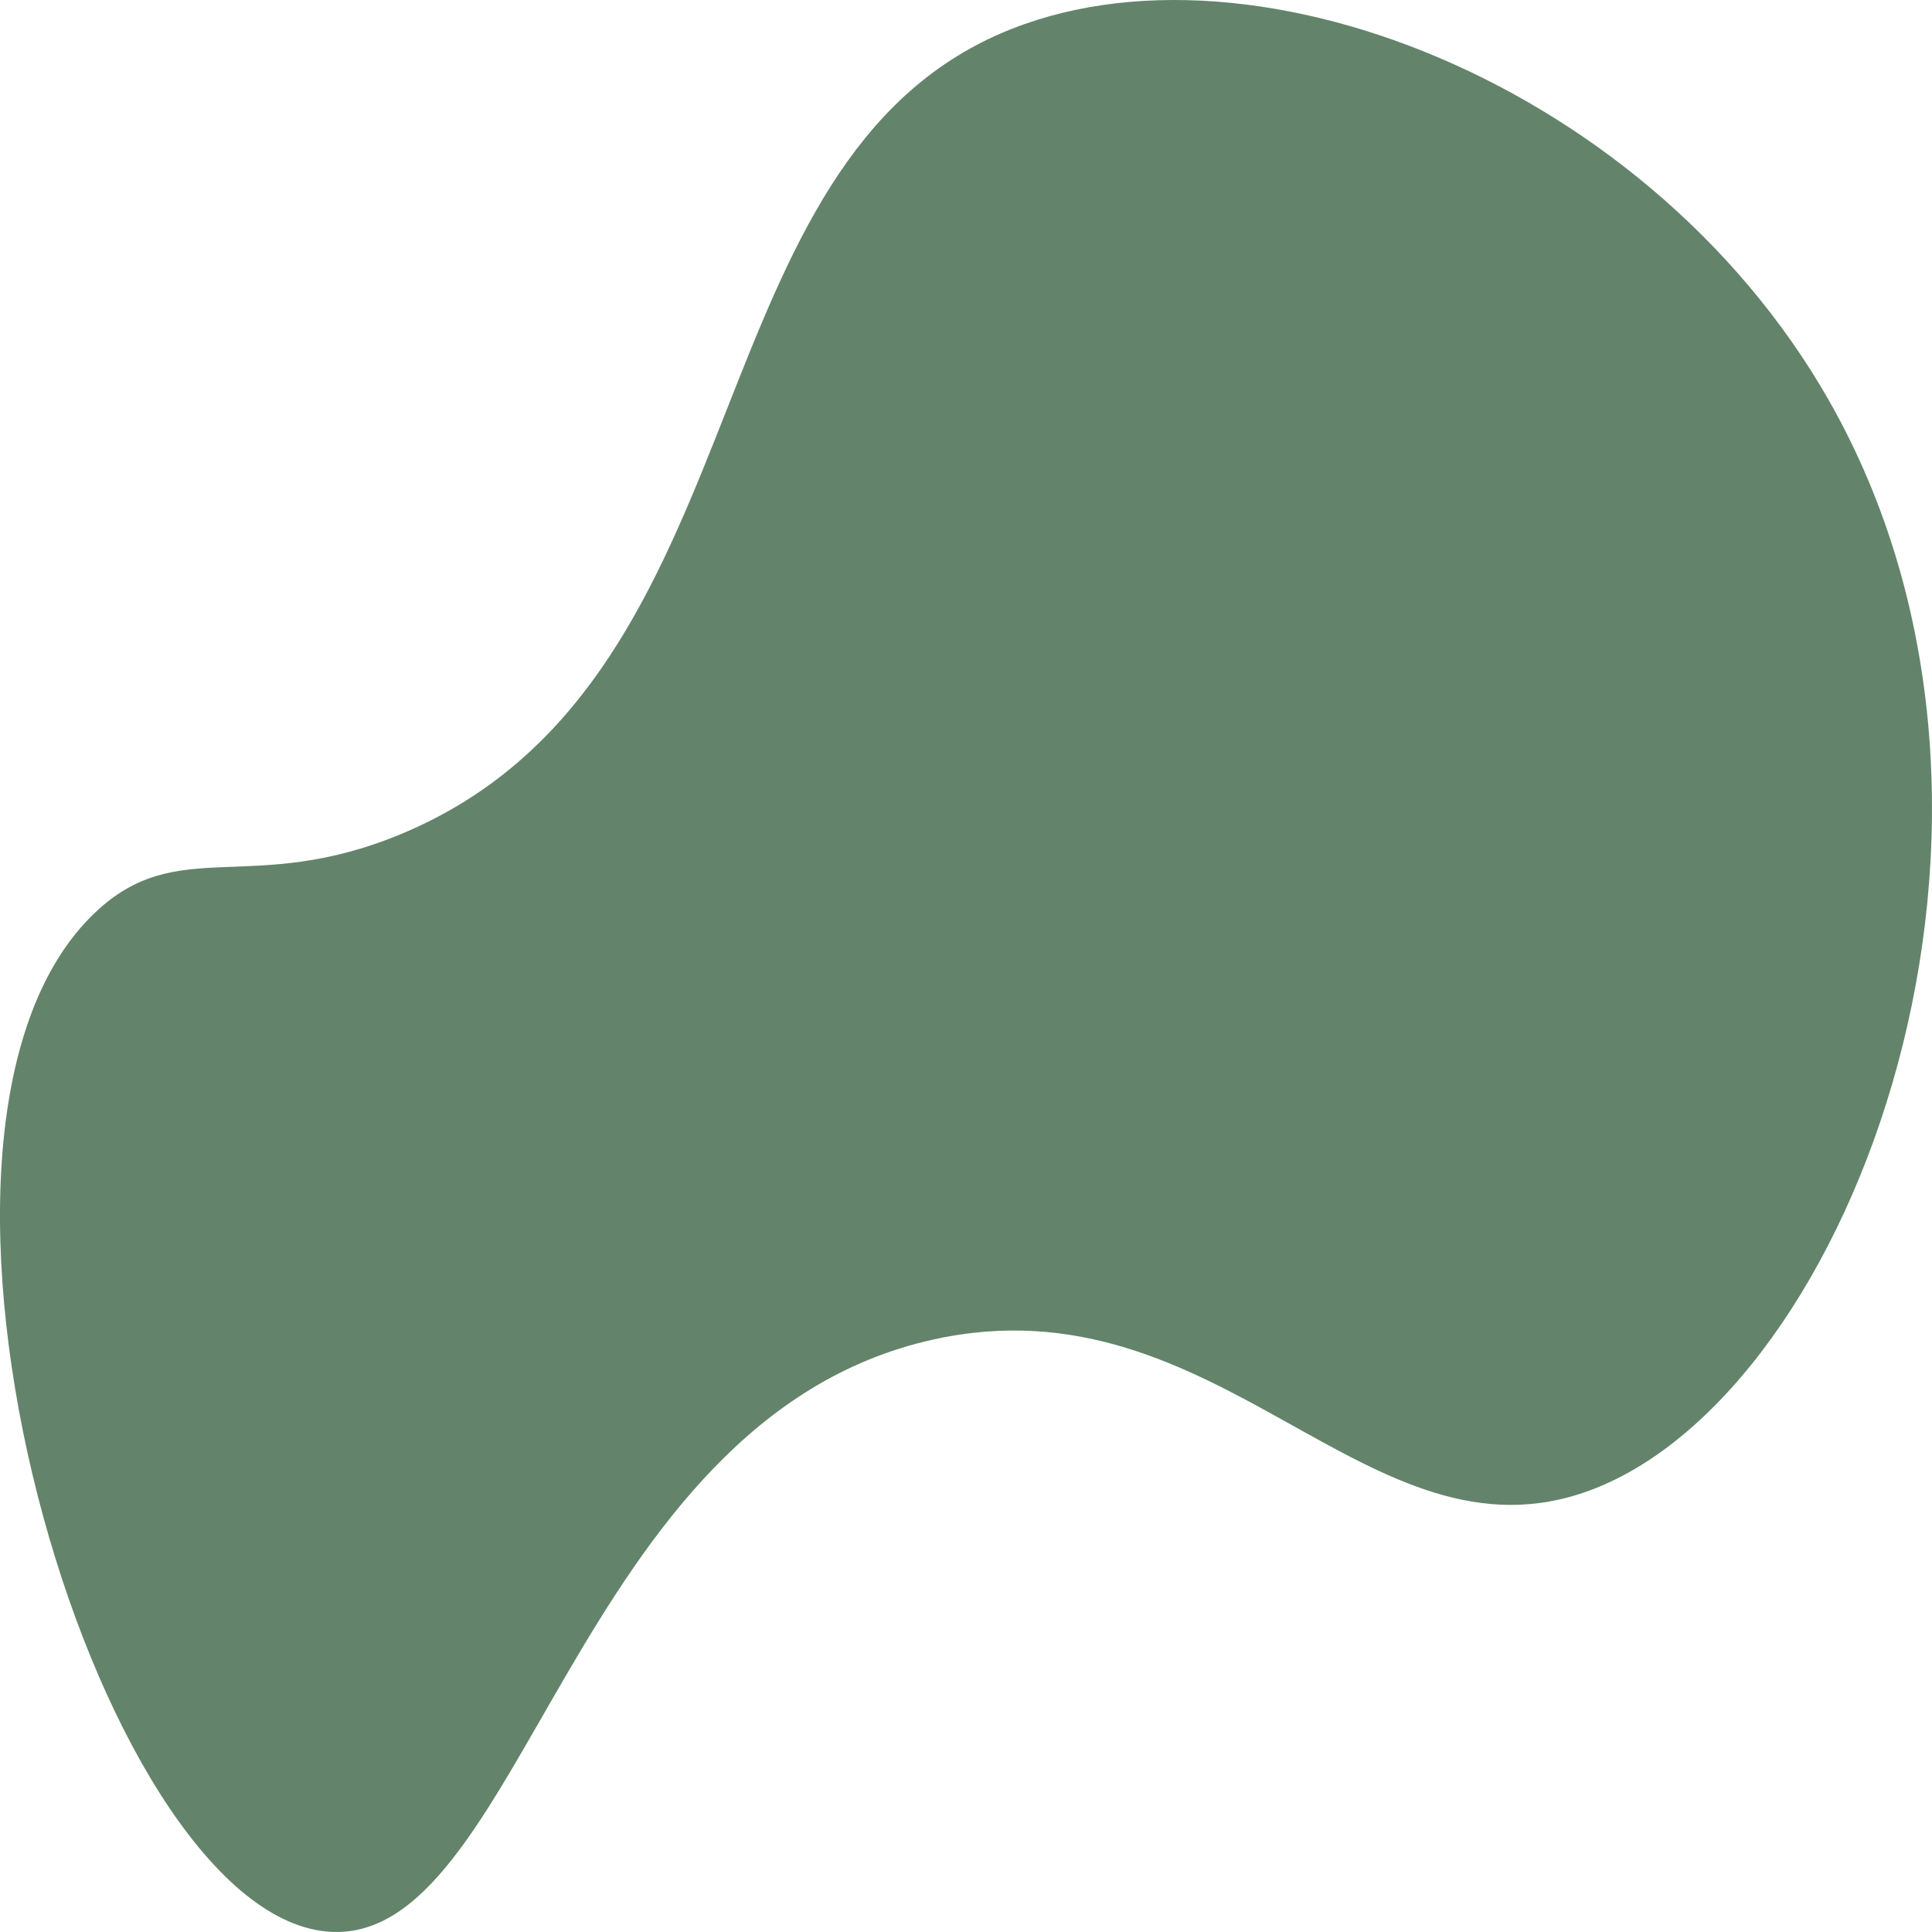 <?xml version="1.0" encoding="UTF-8"?>
<svg xmlns="http://www.w3.org/2000/svg" viewBox="0 0 500 500">
  <path fill="#63846A" d="m84.49,499.87c-60.23-5.78-119.13-207.33-59.94-263.64,21.57-20.52,40.35-4.17,79.34-20.42C195.67,177.55,178.5,50.74,252.86,11.59c63.17-33.26,172.15,7.42,220.38,91.9,61.63,107.96,6.55,256.84-61.71,282.2-57.49,21.36-95.62-55.57-170.13-38.99-93.46,20.8-106.27,158.03-156.91,153.17Z"/>
</svg>